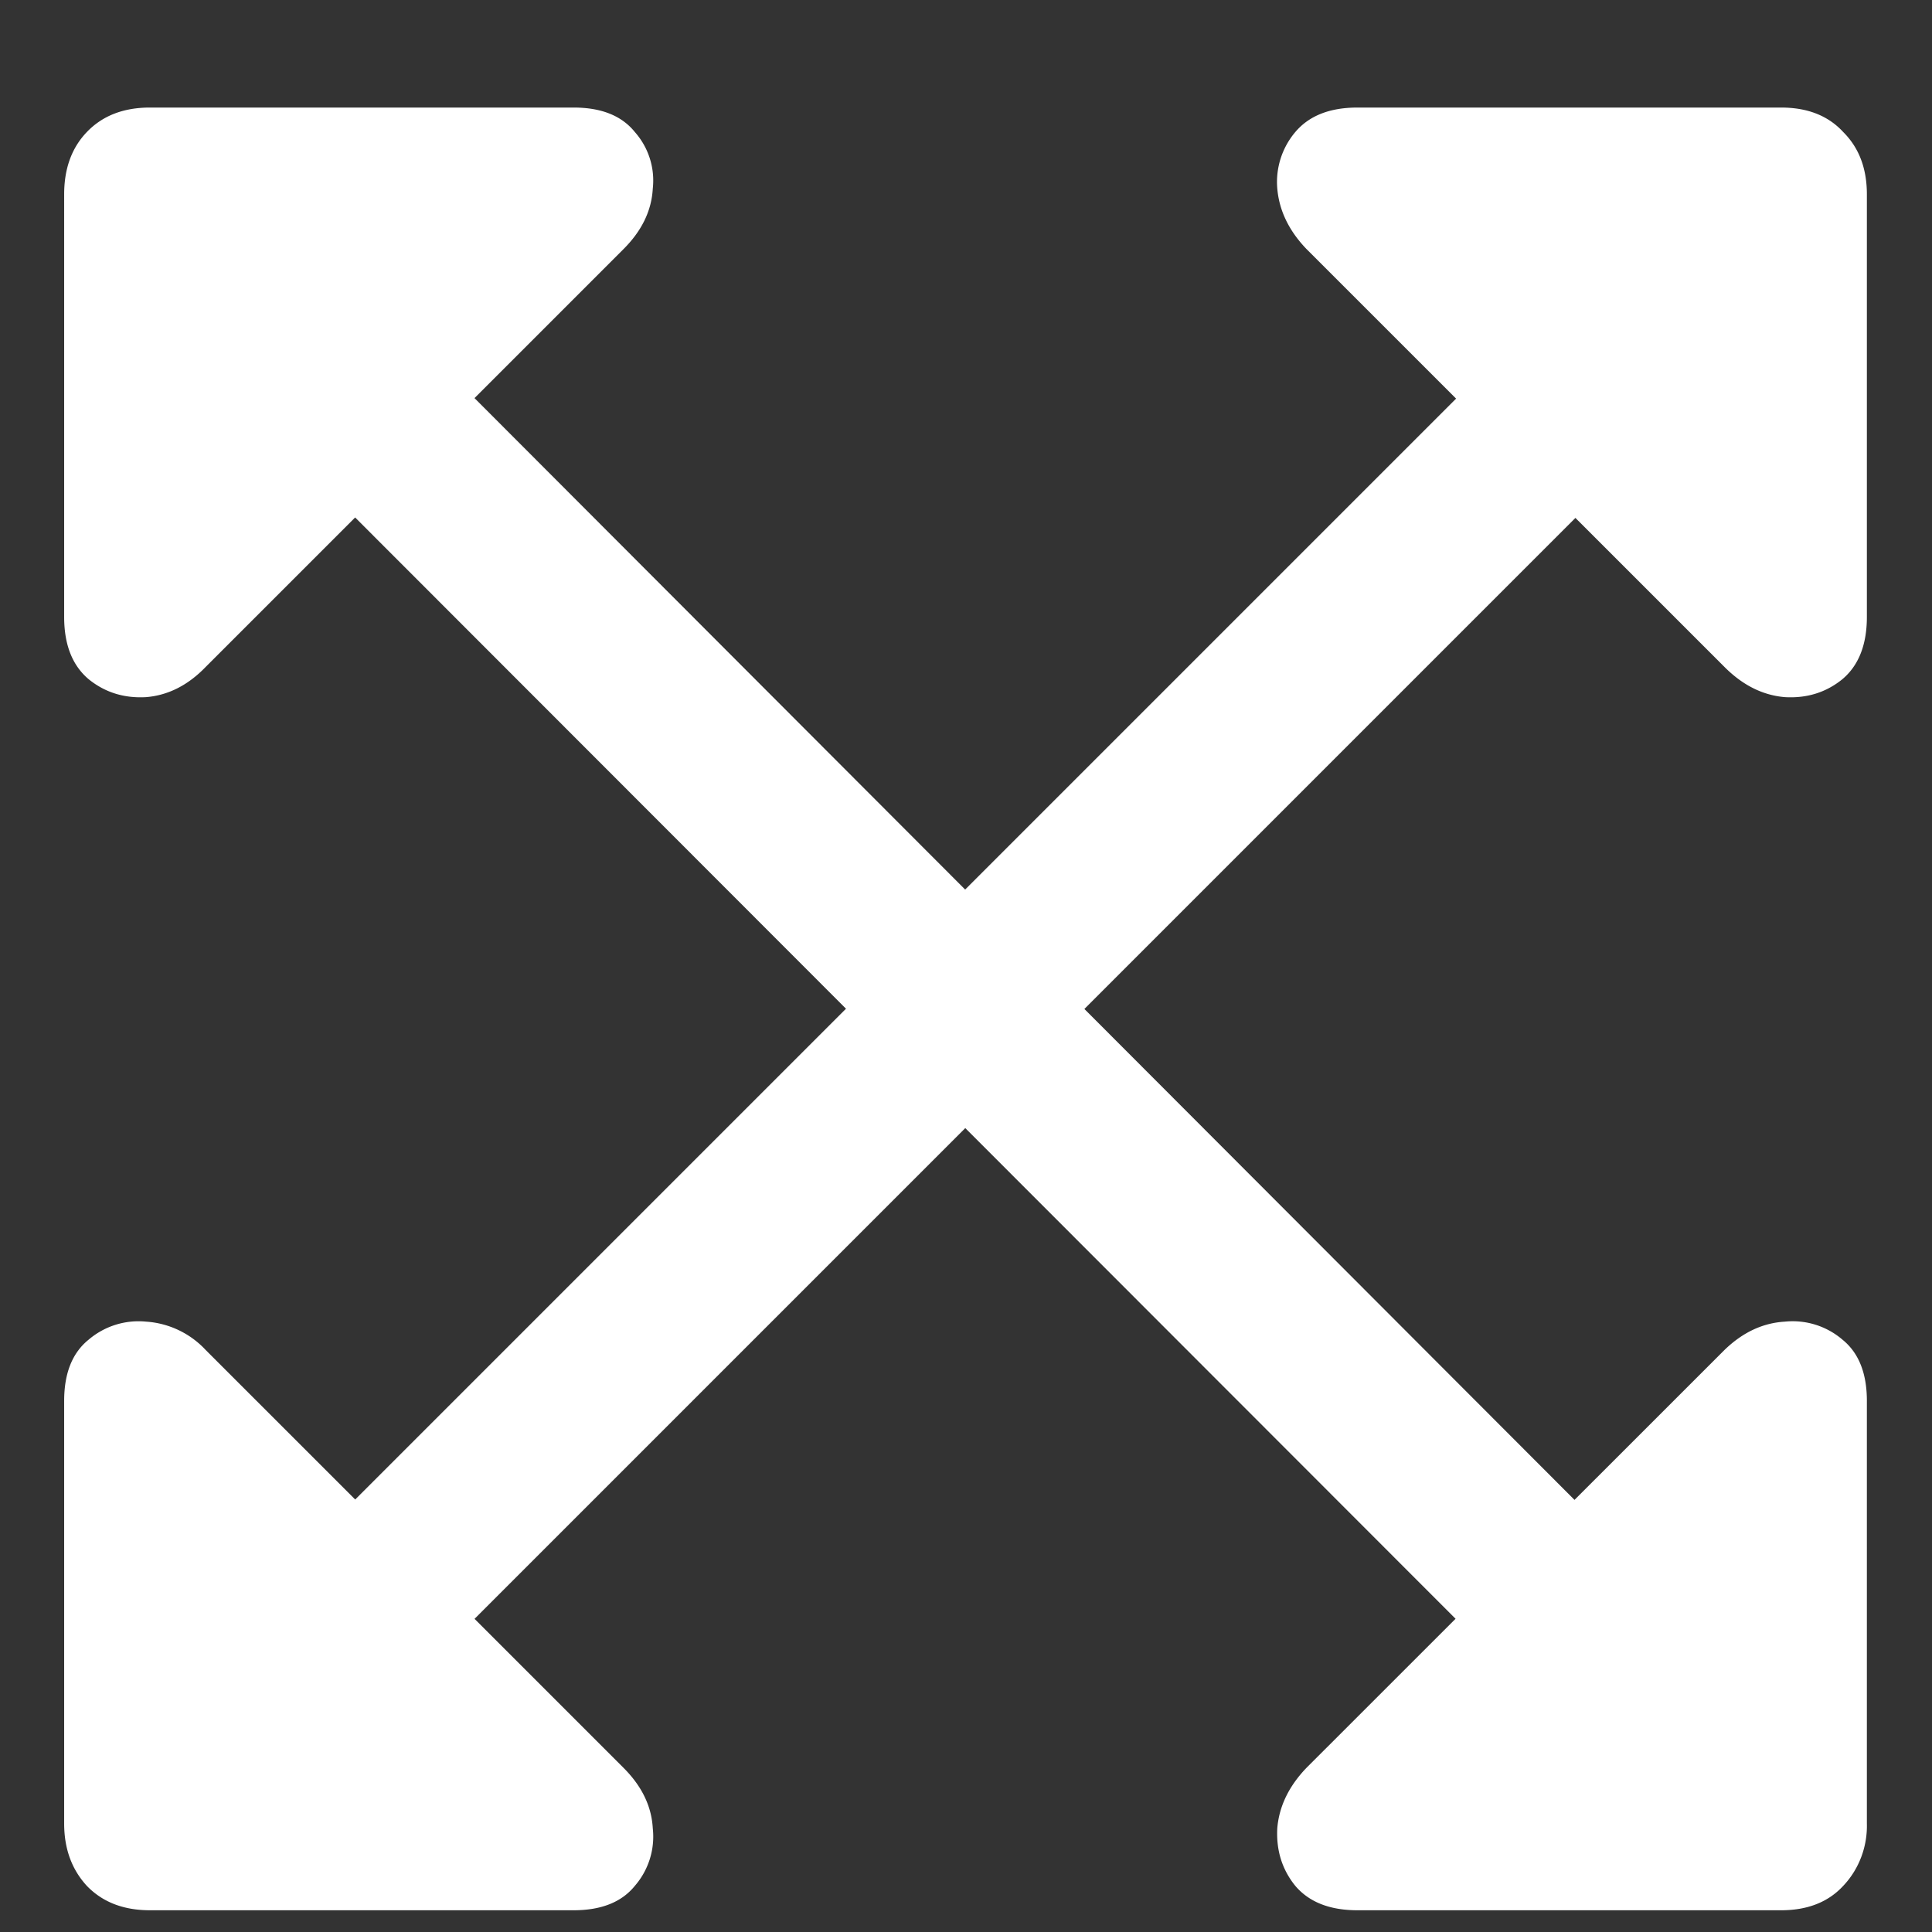 <svg xmlns="http://www.w3.org/2000/svg" width="24" height="24"><rect width="100%" height="100%" fill="#333333" stroke="none"/><path style="stroke:none;fill-rule:nonzero;fill:#fff;fill-opacity:1" d="M.797 7.664c0 .344.101.602.305.774.203.164.441.238.714.222.274-.023.52-.148.739-.375l5.191-5.191c.227-.227.348-.477.363-.75a.908.908 0 0 0-.222-.703c-.164-.204-.418-.305-.762-.305H1.863c-.328 0-.59.101-.785.305-.187.195-.281.453-.281.773ZM3.82 5.836l14.848 14.86 1.488-1.466L5.31 4.36Zm19.371 11.566c0-.343-.101-.597-.304-.761a.95.95 0 0 0-.715-.223c-.274.016-.524.133-.75.352l-5.192 5.19c-.218.227-.34.477-.363.75-.015.274.059.513.223.716.172.203.43.304.773.304h5.262c.328 0 .586-.101.773-.304.196-.207.301-.488.293-.774Zm0-9.738v-5.25c0-.32-.097-.578-.293-.773-.187-.204-.445-.305-.773-.305h-5.262c-.343 0-.601.101-.773.305a.96.96 0 0 0-.223.703c.024.273.145.523.363.75l5.192 5.191c.226.227.476.352.75.375.273.016.512-.058.715-.223.203-.171.304-.43.304-.773ZM5.31 20.695l14.859-14.86L18.68 4.36 3.82 19.22ZM.797 17.402v5.25c0 .313.094.57.281.774.195.203.457.304.785.304h5.262c.344 0 .598-.101.762-.304a.934.934 0 0 0 .222-.715c-.015-.273-.136-.523-.363-.75L2.555 16.77a1.111 1.111 0 0 0-.739-.352.955.955 0 0 0-.714.223c-.204.164-.305.418-.305.761Zm0 0"/></svg>